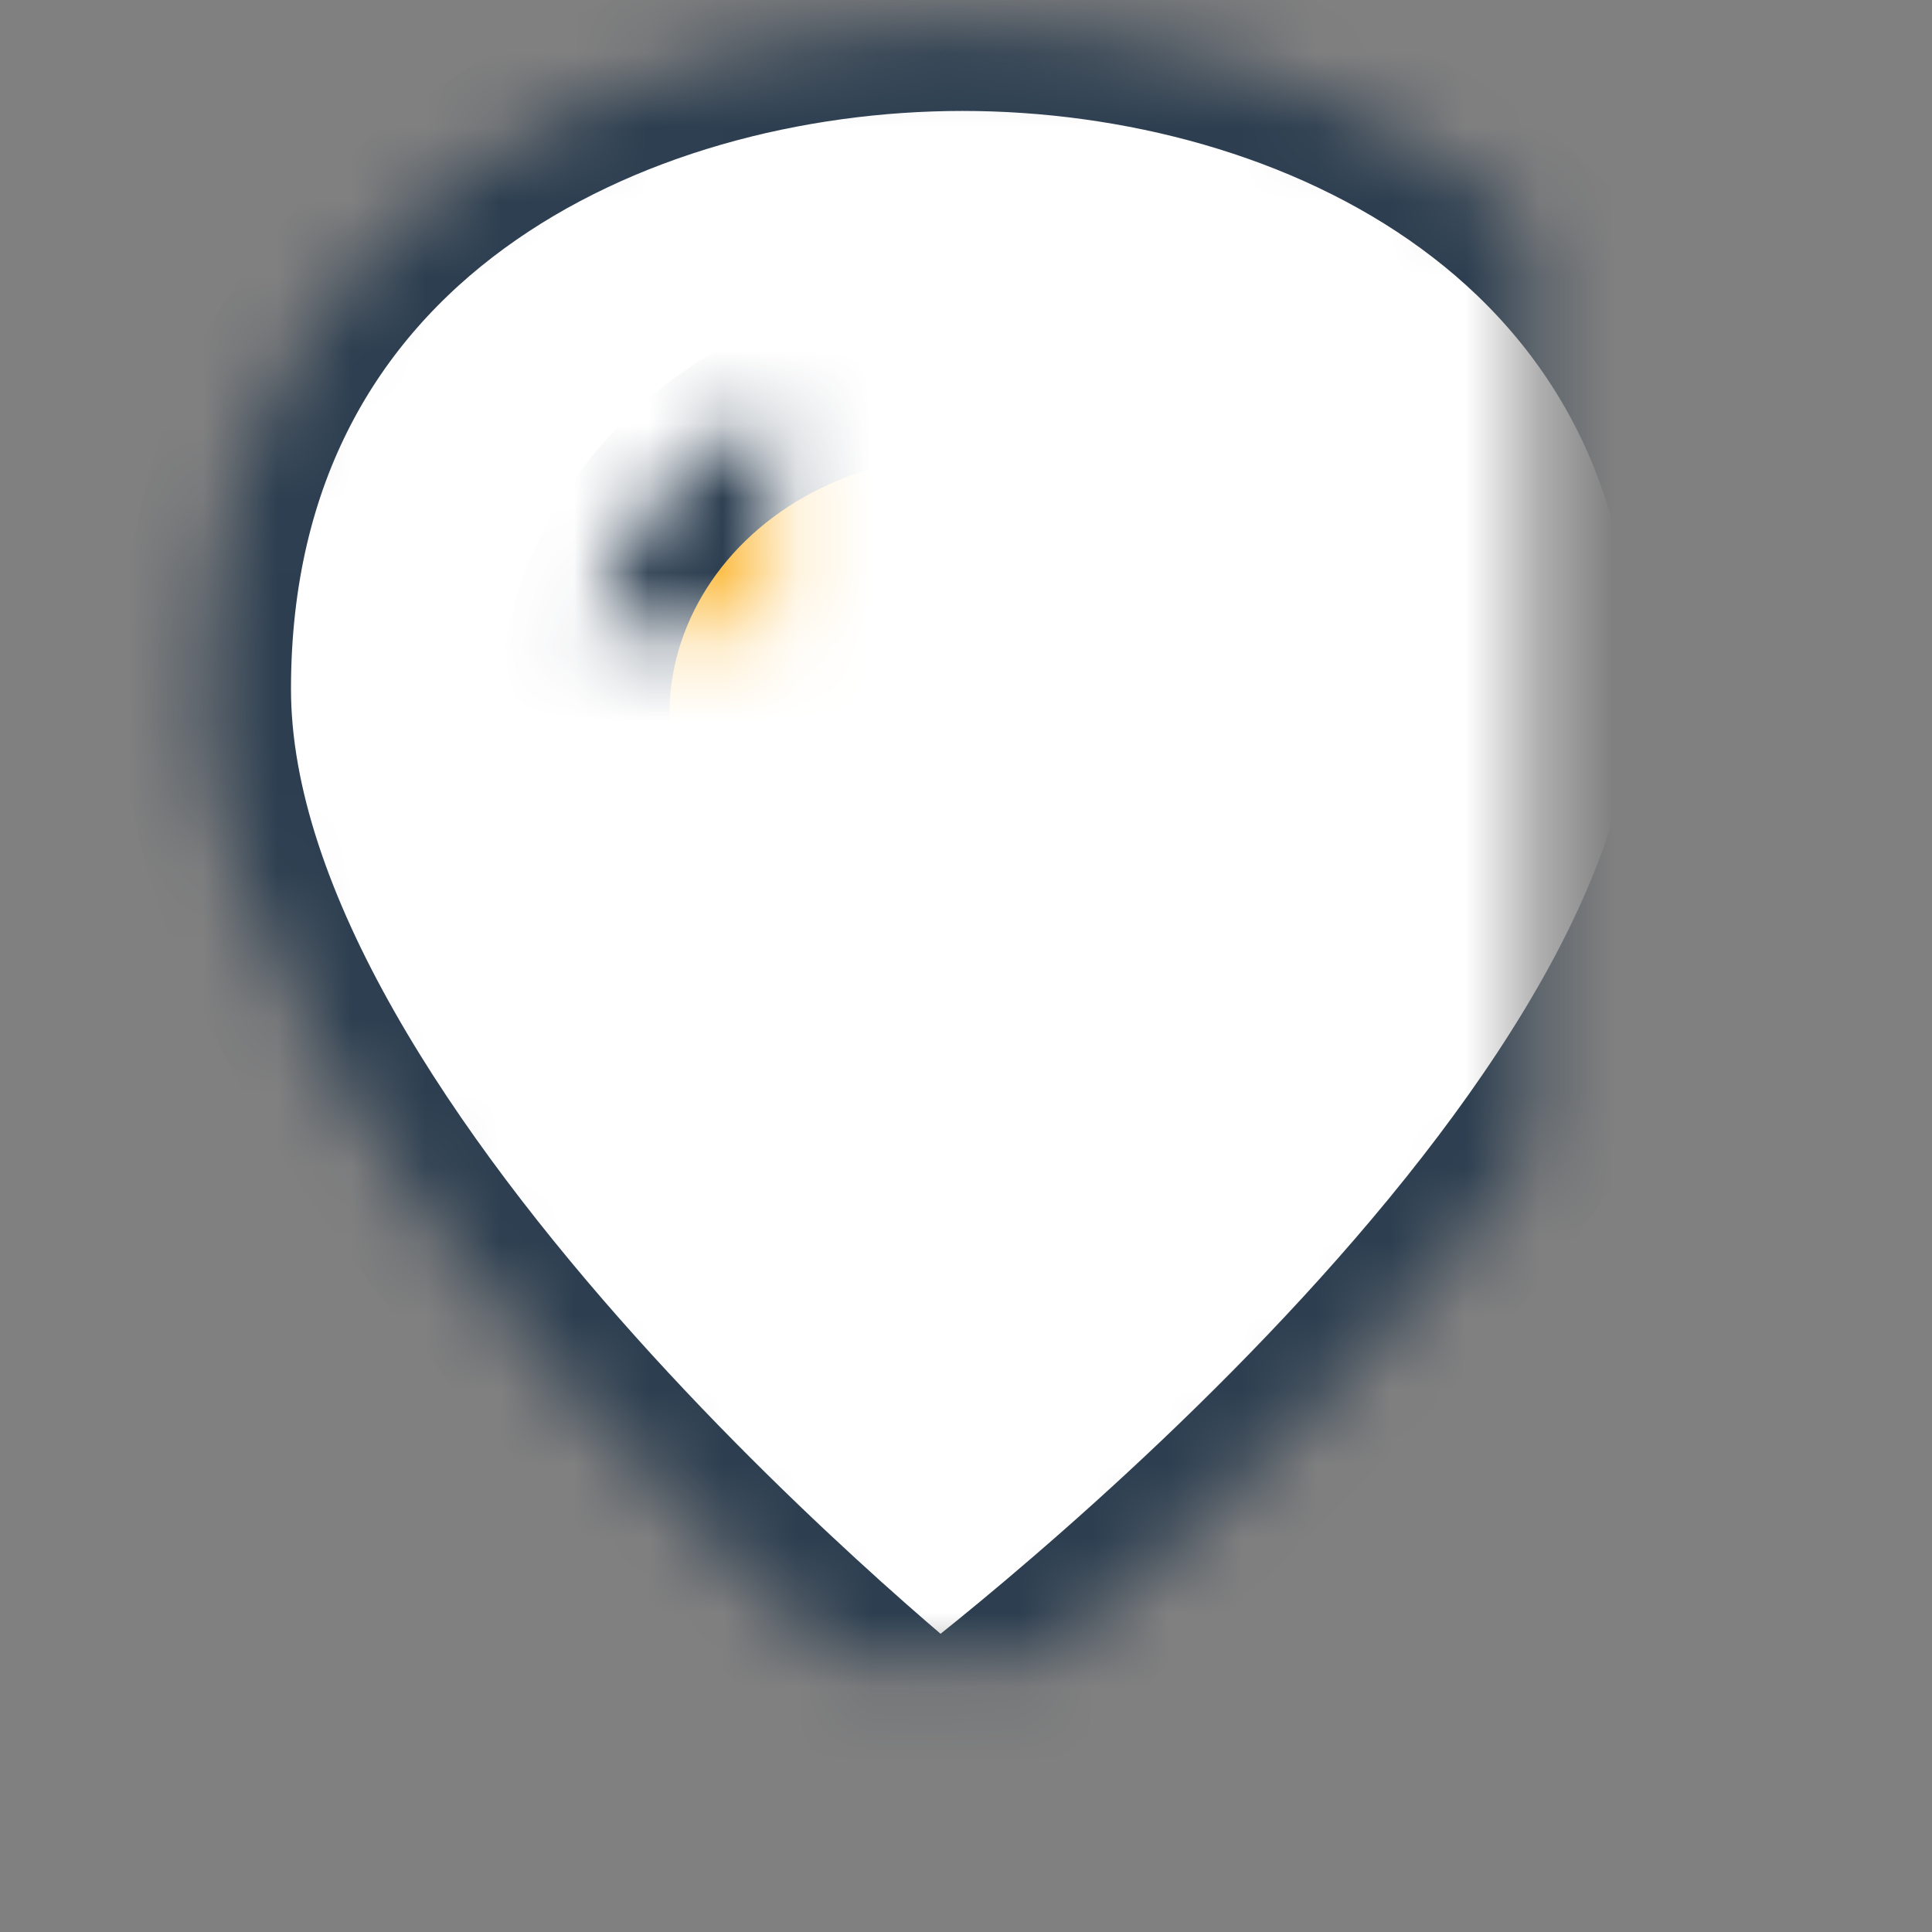 <?xml version="1.0" encoding="UTF-8" standalone="no"?>
<svg width="26px" height="26px" viewBox="0 0 26 26" version="1.1" xmlns="http://www.w3.org/2000/svg" xmlns:xlink="http://www.w3.org/1999/xlink">
    <rect x="0" y="0" width="26" height="26" fill="#808080" stroke="none"/>
    <!-- Generator: Sketch 3.8.3 (29802) - http://www.bohemiancoding.com/sketch -->
    <title>Group</title>
    <desc>Created with Sketch.</desc>
    <defs>
        <ellipse id="path-1" cx="12.732" cy="23.116" rx="12.732" ry="3.467"></ellipse>
        <mask id="mask-2" maskContentUnits="userSpaceOnUse" maskUnits="objectBoundingBox" x="0" y="0" width="25.464" height="6.935" fill="white">
            <use xlink:href="#path-1"></use>
        </mask>
        <path d="M12.413,24.253 C12.413,24.253 22.918,16.443 22.918,10.065 C22.918,3.687 17.409,1.137 12.732,1.137 C8.055,1.137 2.546,3.687 2.546,10.065 C2.546,16.443 12.413,24.253 12.413,24.253 Z" id="path-3"></path>
        <mask id="mask-4" maskContentUnits="userSpaceOnUse" maskUnits="objectBoundingBox" x="0" y="0" width="20.372" height="23.116" fill="white">
            <use xlink:href="#path-3"></use>
        </mask>
        <ellipse id="path-5" cx="12.732" cy="10.402" rx="5.093" ry="4.623"></ellipse>
        <mask id="mask-6" maskContentUnits="userSpaceOnUse" maskUnits="objectBoundingBox" x="0" y="0" width="10.186" height="9.246" fill="white">
            <use xlink:href="#path-5"></use>
        </mask>
    </defs>
    <g id="Page-1" stroke="none" stroke-width="1" fill="none" fill-rule="evenodd">
        <g id="Cinema-Listing" transform="translate(-601, -767)" stroke-width="2.296" stroke="#2C3E50">
            <g id="Group-6" transform="translate(-3, 732)">
                <g id="Group-4">
                    <g id="#-CARD">
                        <g id="Group-3" transform="translate(603.529, 31)">
                            <g id="Group" transform="translate(0.693, 3.208)">
                                <use id="Oval-23" mask="url(#mask-2)" fill="#FFFFFF" xlink:href="#path-1"></use>
                                <use id="Oval-21" mask="url(#mask-4)" fill="#FFFFFF" xlink:href="#path-3"></use>
                                <use id="Oval-22" mask="url(#mask-6)" fill="#FCC04E" xlink:href="#path-5"></use>
                            </g>
                        </g>
                    </g>
                </g>
            </g>
        </g>
    </g>
</svg>